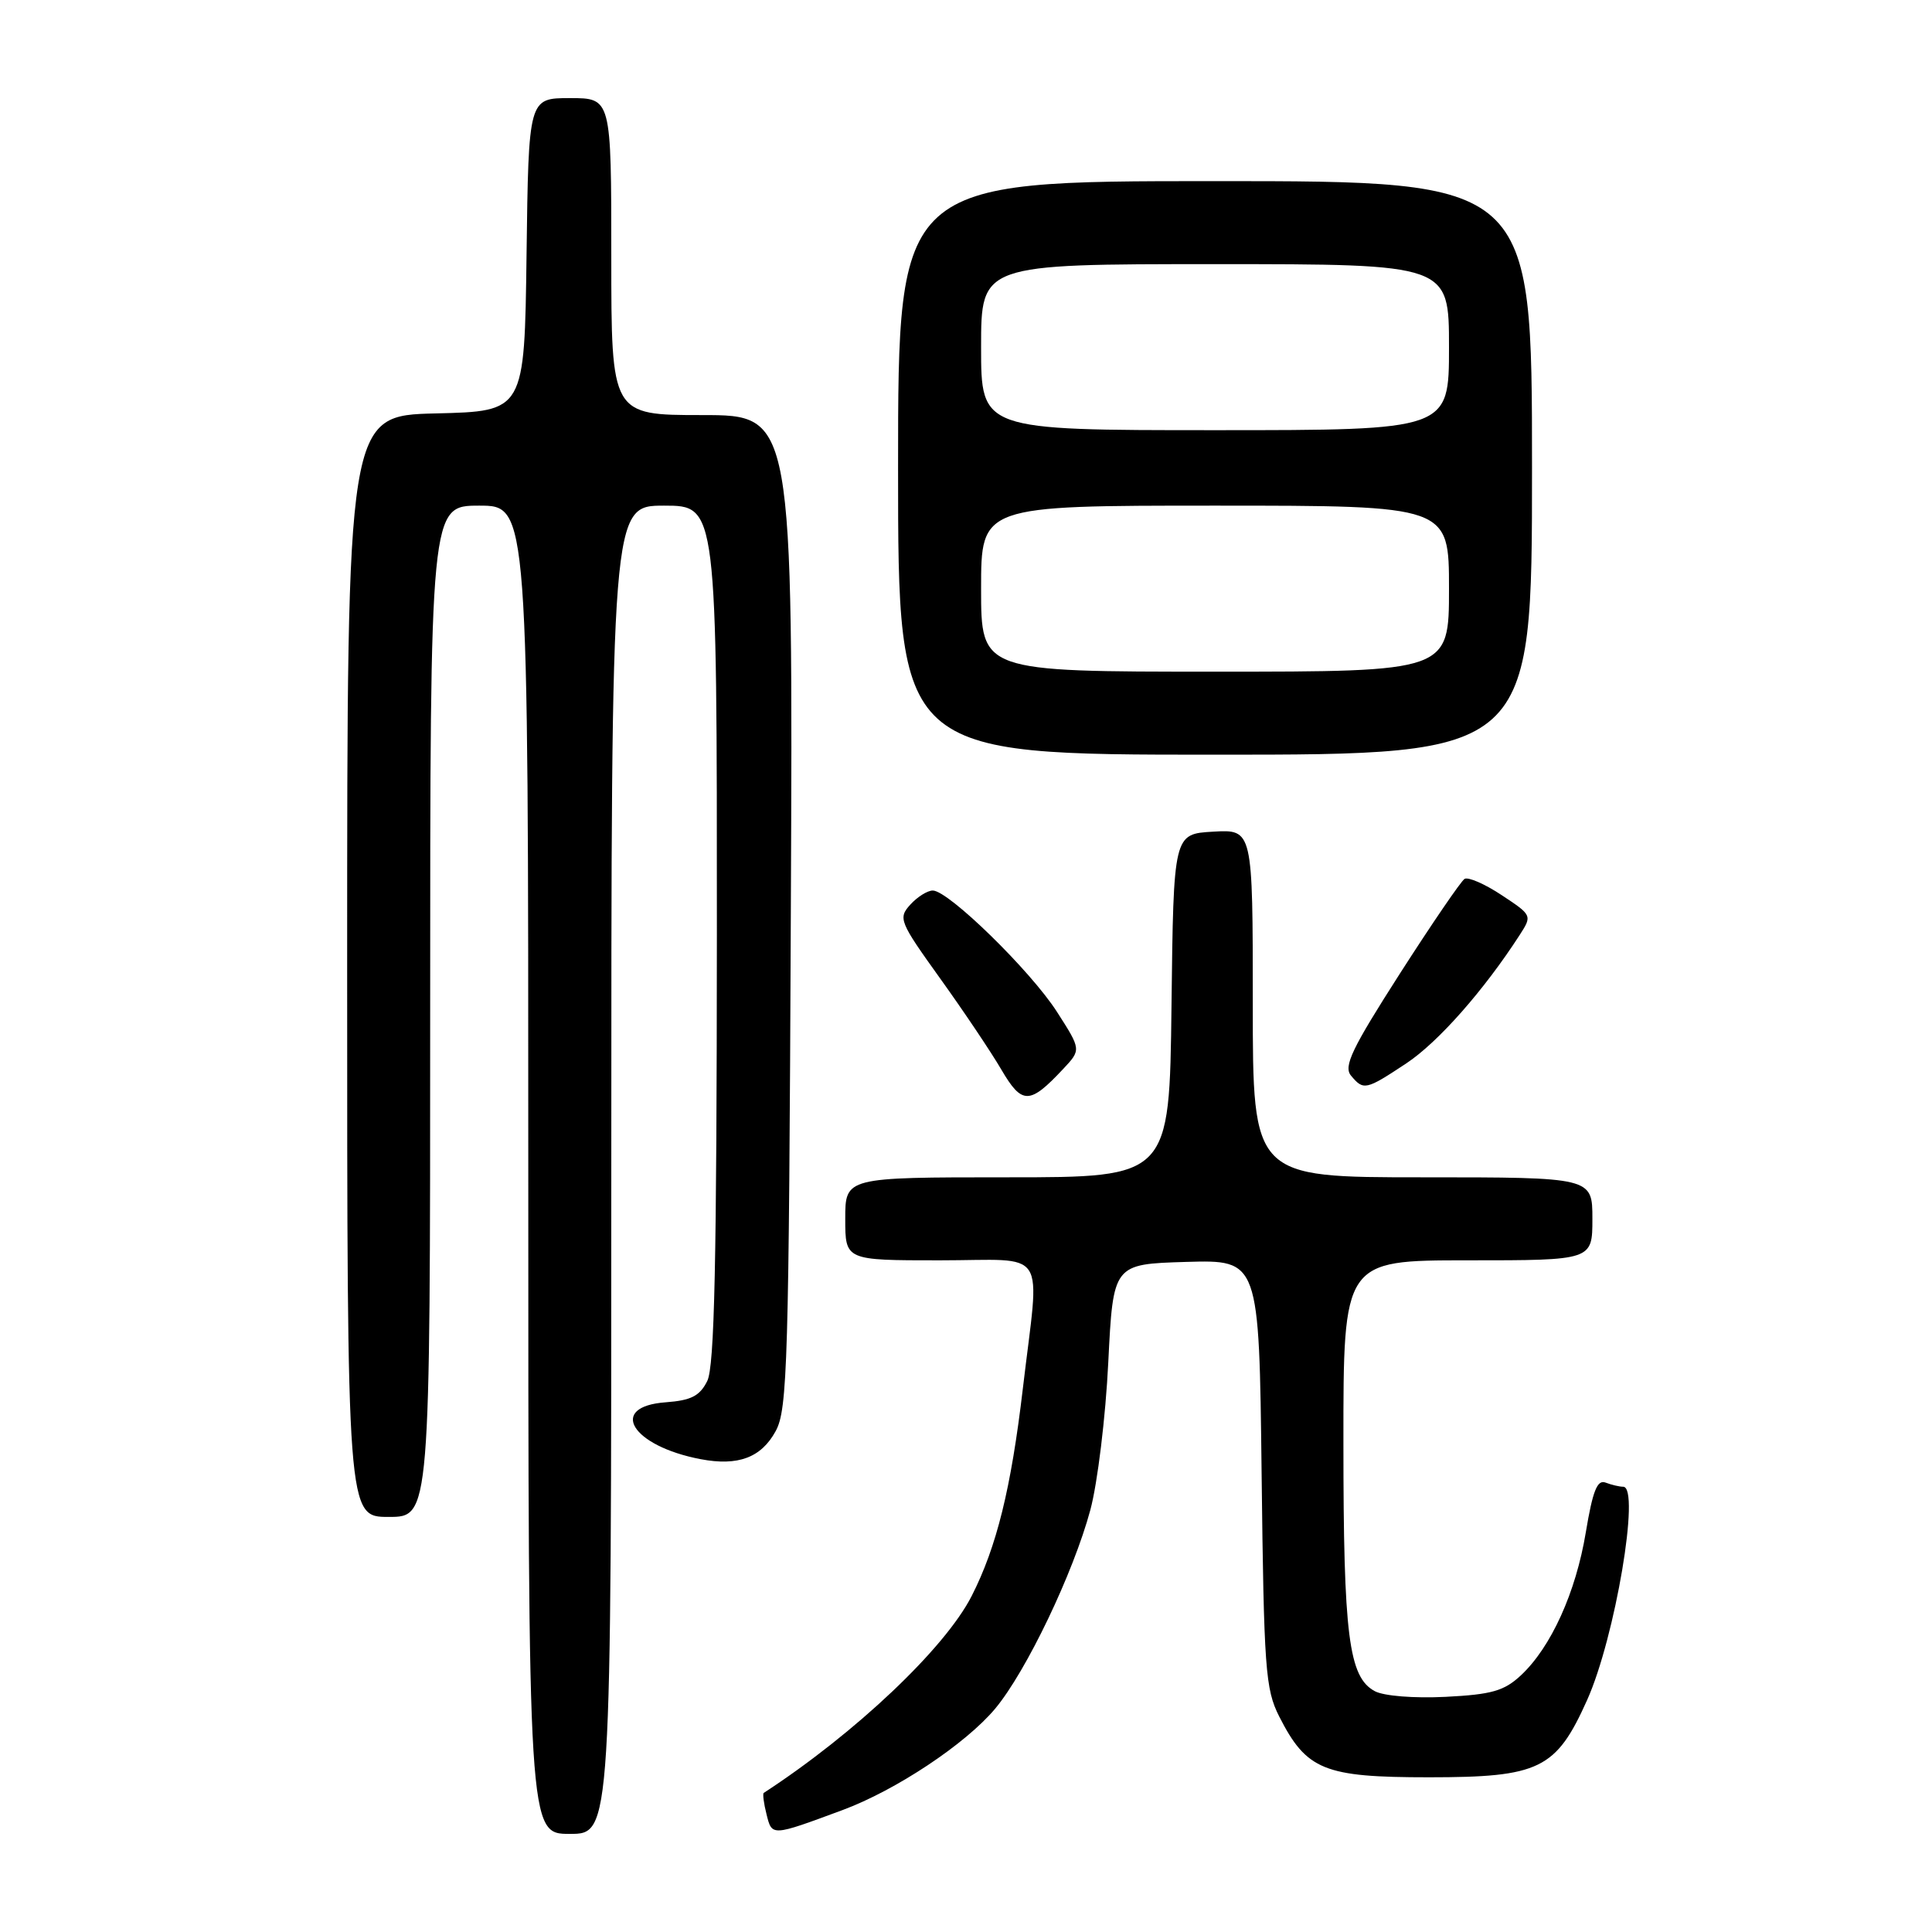 <?xml version="1.0" encoding="UTF-8" standalone="no"?>
<!DOCTYPE svg PUBLIC "-//W3C//DTD SVG 1.1//EN" "http://www.w3.org/Graphics/SVG/1.1/DTD/svg11.dtd" >
<svg xmlns="http://www.w3.org/2000/svg" xmlns:xlink="http://www.w3.org/1999/xlink" version="1.1" viewBox="0 0 256 256">
 <g >
 <path fill="currentColor"
d=" M 81.00 155.00 C 81.00 67.00 81.00 67.00 88.00 67.00 C 95.00 67.00 95.00 67.00 94.99 123.75 C 94.97 167.34 94.68 181.08 93.71 183.00 C 92.72 184.98 91.57 185.56 88.23 185.81 C 80.48 186.37 83.68 191.61 92.85 193.35 C 97.80 194.29 100.86 193.15 102.78 189.63 C 104.35 186.78 104.53 180.64 104.79 120.75 C 105.08 55.00 105.08 55.00 93.04 55.00 C 81.00 55.00 81.00 55.00 81.00 34.00 C 81.00 13.00 81.00 13.00 75.52 13.00 C 70.04 13.00 70.04 13.00 69.77 33.75 C 69.50 54.50 69.50 54.50 57.75 54.78 C 46.00 55.06 46.00 55.06 46.00 128.03 C 46.00 201.00 46.00 201.00 51.50 201.00 C 57.00 201.00 57.00 201.00 57.00 134.00 C 57.00 67.00 57.00 67.00 63.50 67.00 C 70.00 67.00 70.00 67.00 70.00 155.00 C 70.00 243.00 70.00 243.00 75.50 243.00 C 81.00 243.00 81.00 243.00 81.00 155.00 Z  M 111.65 239.84 C 118.71 237.22 127.96 231.08 131.87 226.40 C 135.99 221.46 142.23 208.42 144.48 200.06 C 145.43 196.52 146.50 187.74 146.85 180.56 C 147.50 167.50 147.50 167.50 157.17 167.21 C 166.84 166.93 166.84 166.93 167.17 195.21 C 167.47 221.14 167.67 223.83 169.50 227.44 C 173.12 234.56 175.44 235.50 189.33 235.50 C 203.99 235.50 206.19 234.43 210.30 225.27 C 214.01 217.00 217.39 197.00 215.08 197.00 C 214.58 197.00 213.52 196.75 212.74 196.45 C 211.64 196.03 211.04 197.56 210.13 203.03 C 208.81 211.01 205.52 218.26 201.54 221.98 C 199.31 224.06 197.67 224.53 191.56 224.84 C 187.36 225.05 183.37 224.73 182.17 224.09 C 178.71 222.24 178.01 216.74 178.01 191.25 C 178.00 167.00 178.00 167.00 194.50 167.00 C 211.00 167.00 211.00 167.00 211.00 161.50 C 211.00 156.00 211.00 156.00 188.50 156.00 C 166.00 156.00 166.00 156.00 166.00 132.95 C 166.00 109.90 166.00 109.90 160.75 110.20 C 155.50 110.50 155.50 110.50 155.23 133.25 C 154.96 156.00 154.96 156.00 133.48 156.00 C 112.00 156.00 112.00 156.00 112.00 161.50 C 112.00 167.00 112.00 167.00 124.50 167.00 C 139.12 167.00 137.78 164.92 135.53 184.01 C 133.97 197.25 132.06 204.98 128.75 211.48 C 125.22 218.41 113.33 229.67 101.20 237.57 C 101.04 237.68 101.20 238.96 101.57 240.41 C 102.30 243.33 102.20 243.34 111.65 239.84 Z  M 140.88 141.64 C 143.27 139.09 143.27 139.09 140.05 134.07 C 136.55 128.62 125.68 118.00 123.60 118.00 C 122.89 118.00 121.55 118.84 120.61 119.88 C 118.99 121.67 119.18 122.13 124.56 129.63 C 127.67 133.96 131.33 139.41 132.69 141.74 C 135.43 146.41 136.43 146.39 140.88 141.64 Z  M 186.36 140.89 C 190.56 138.10 196.61 131.25 201.36 123.90 C 203.03 121.31 203.02 121.28 198.98 118.61 C 196.75 117.13 194.54 116.17 194.06 116.46 C 193.59 116.75 189.73 122.40 185.49 129.01 C 179.13 138.94 178.00 141.29 179.01 142.52 C 180.68 144.52 180.97 144.46 186.36 140.89 Z  M 203.00 62.00 C 203.00 24.00 203.00 24.00 161.00 24.00 C 119.00 24.00 119.00 24.00 119.00 62.00 C 119.00 100.00 119.00 100.00 161.00 100.00 C 203.00 100.00 203.00 100.00 203.00 62.00 Z  M 130.00 78.00 C 130.00 67.00 130.00 67.00 161.00 67.00 C 192.00 67.00 192.00 67.00 192.00 78.00 C 192.00 89.00 192.00 89.00 161.00 89.00 C 130.00 89.00 130.00 89.00 130.00 78.00 Z  M 130.00 46.00 C 130.00 35.00 130.00 35.00 161.00 35.00 C 192.00 35.00 192.00 35.00 192.00 46.00 C 192.00 57.00 192.00 57.00 161.00 57.00 C 130.00 57.00 130.00 57.00 130.00 46.00 Z "/>
</g>
</svg>